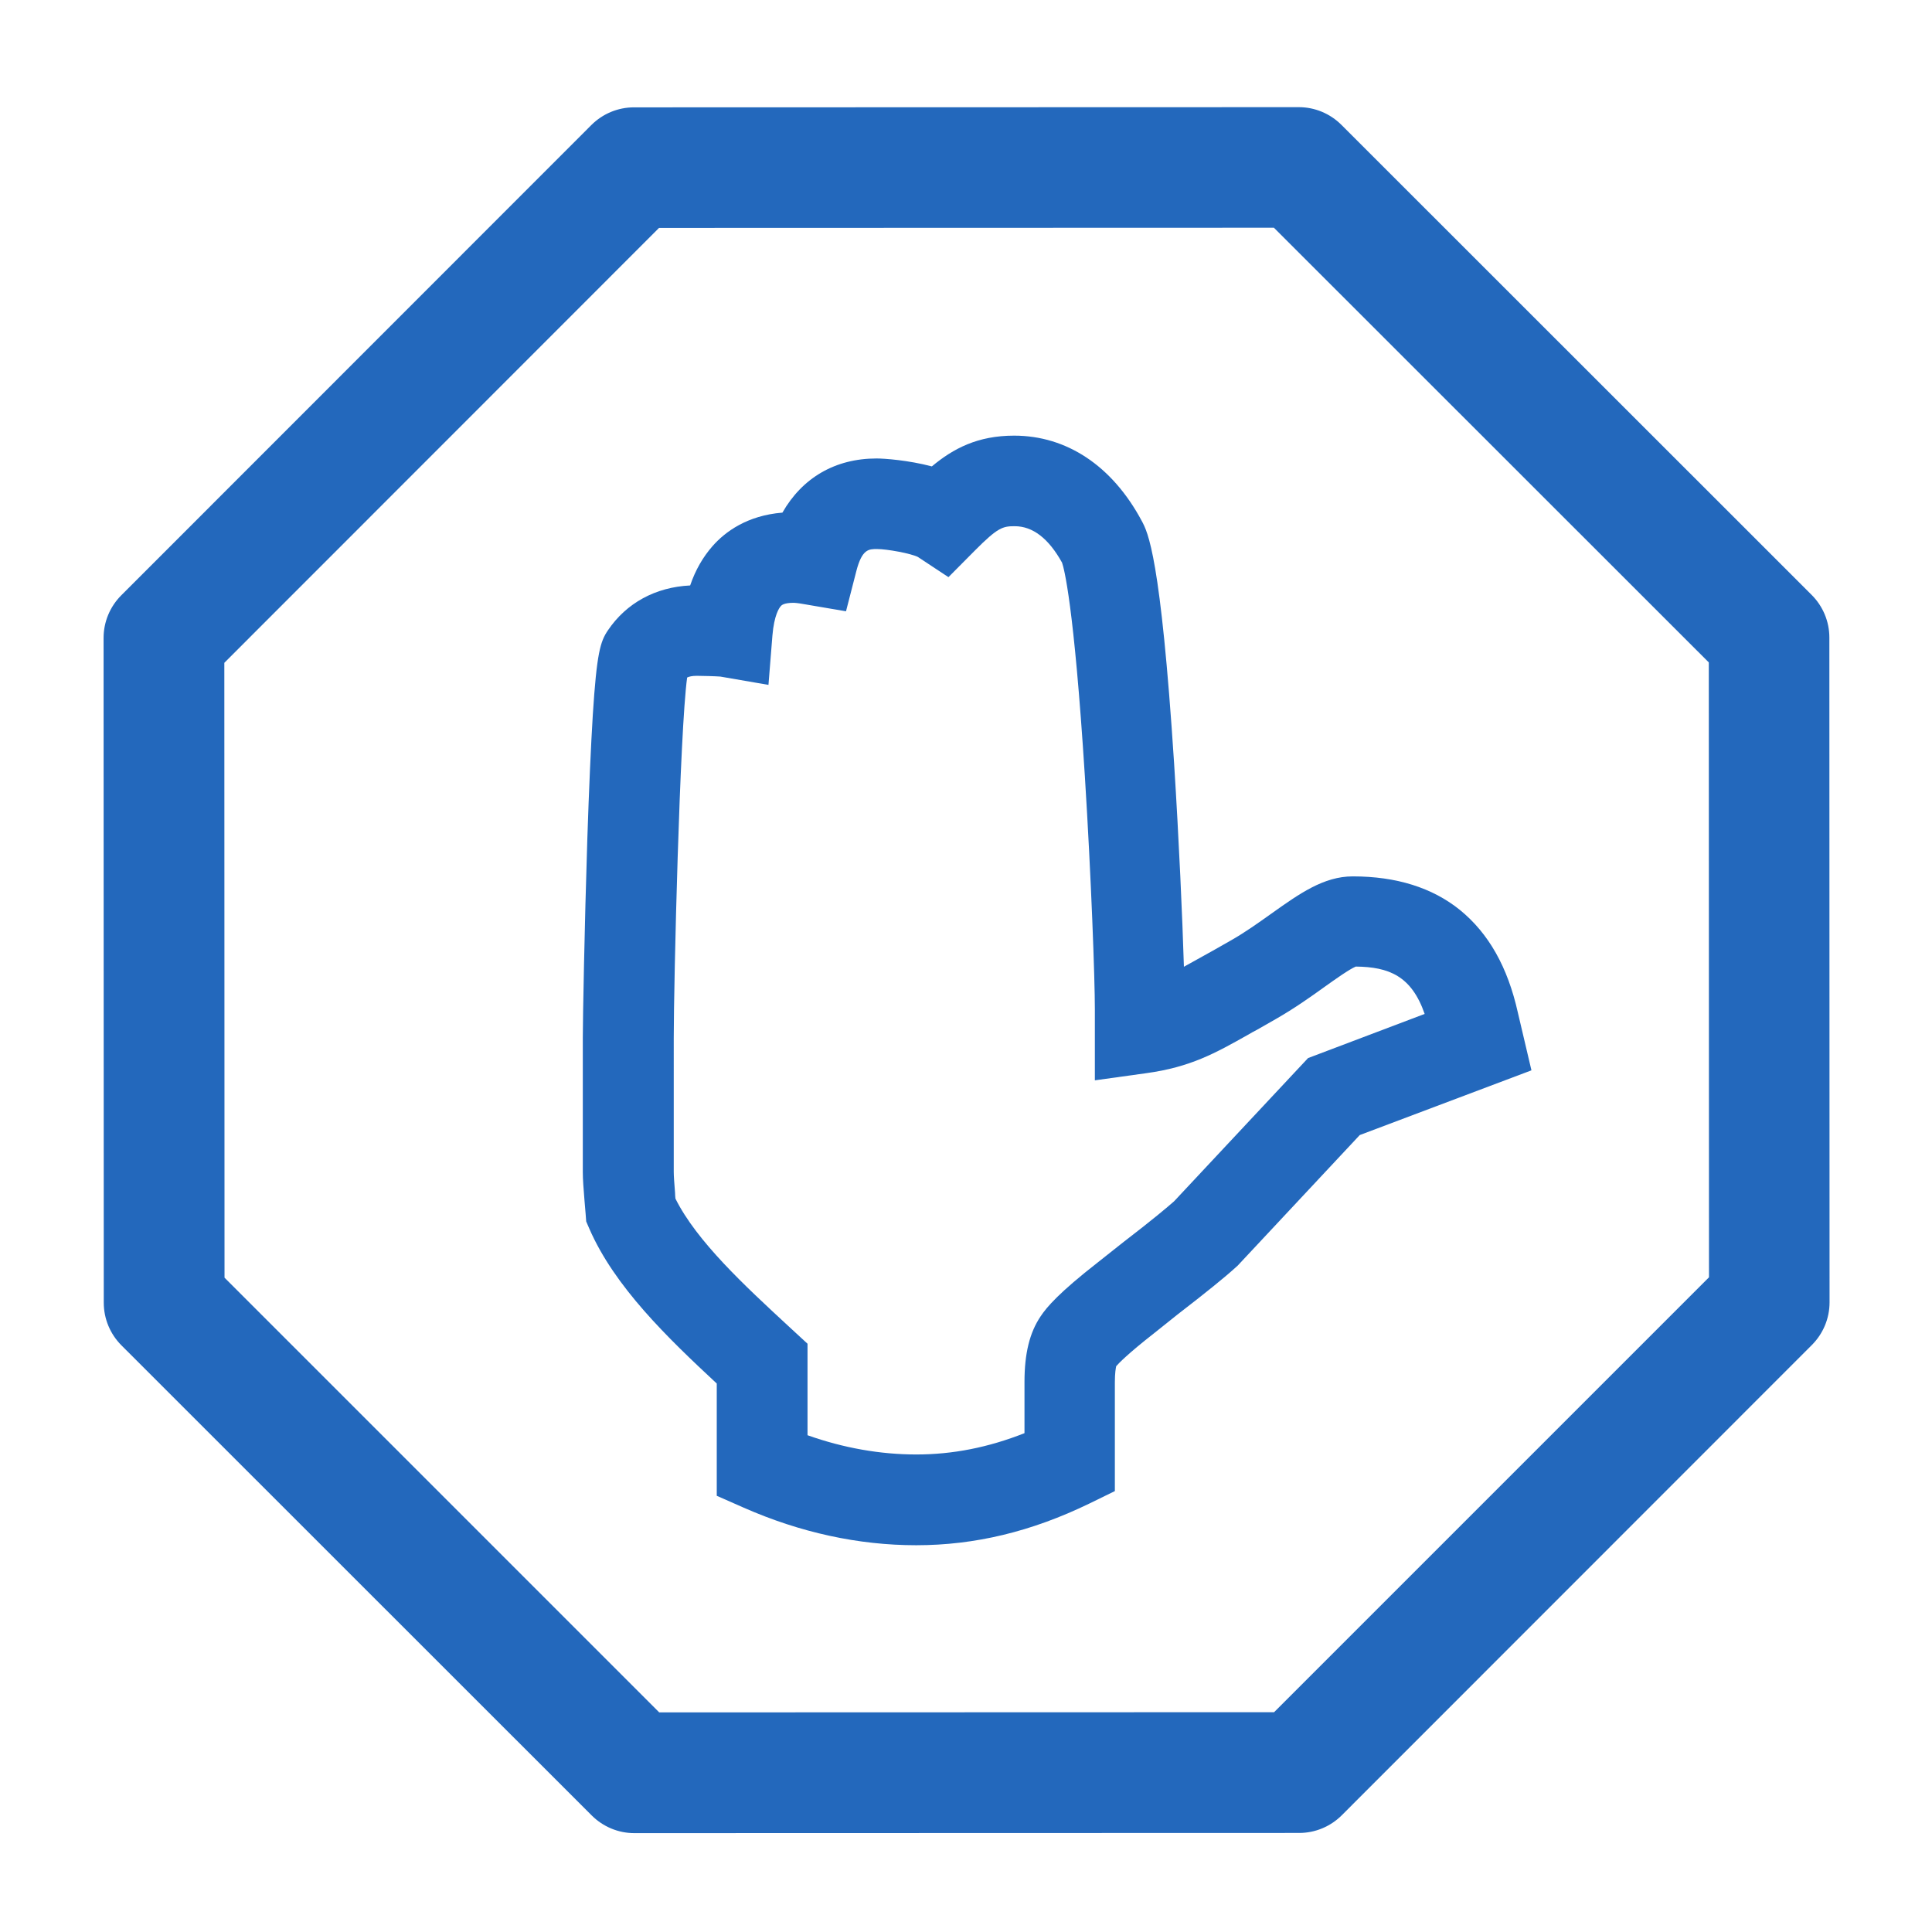 <?xml version="1.0" encoding="utf-8"?>
<!-- Generator: Adobe Illustrator 22.0.0, SVG Export Plug-In . SVG Version: 6.00 Build 0)  -->
<svg version="1.1" id="Ebene_1" xmlns="http://www.w3.org/2000/svg" xmlns:xlink="http://www.w3.org/1999/xlink" x="0px" y="0px"
	 viewBox="0 0 1024 1024" style="enable-background:new 0 0 1024 1024;" xml:space="preserve">
<style type="text/css">
	.st0{display:none;}
	.st1{fill:#2368BC;}
</style>
<g id="HG" class="st0">
</g>
<g>
	<path class="st1" d="M969.6,337.9c0-8.5-3.4-16.6-9.4-22.6L711,66.2c-6-6-14.1-9.4-22.6-9.4c0,0,0,0,0,0L336,56.9
		c-8.5,0-16.6,3.4-22.6,9.4L64.3,315.5c-6,6-9.4,14.1-9.4,22.6L55,690.5c0,8.5,3.4,16.6,9.4,22.6l249.2,249.1c6,6,14.1,9.4,22.6,9.4
		c0,0,0,0,0,0l352.4-0.1c8.5,0,16.6-3.4,22.6-9.4l249.1-249.2c6-6,9.4-14.1,9.4-22.6L969.6,337.9z M675.3,907.5l-325.9,0.1
		L119,677.2l-0.1-325.9l230.4-230.5l325.9-0.1l230.5,230.4l0.1,325.9L675.3,907.5z"/>
	<path class="st1" d="M773.8,482.3c-14.6-11.8-33.7-17.8-56.8-17.8c-15.4,0-28.2,9.1-43.1,19.7c-6.9,4.9-14,10-21.6,14.3l-9.5,5.4
		c-1.9,1-3.7,2.1-5.4,3c-3.7,2.1-7,3.9-9.9,5.5c-0.8-26.1-2.6-66.9-5.2-107.8c-7.1-109.8-13.9-122.5-17.2-128.6
		c-15.6-29.1-39.7-45.1-67.6-45.1c-19.3,0-32.2,6.8-43.6,16.3c-12.5-3.3-25.2-4.2-29.3-4.2c-22,0-39.4,10.3-49.9,28.7
		c-18.7,1.5-30.4,10.2-37,17.7c-5.1,5.8-9.1,12.7-11.9,20.9c-18.4,0.9-33.8,9.3-43.6,23.8c-4,5.9-5.9,11.9-8,44.8
		c-1,16.4-2,38.5-2.9,65.7c-1.5,46.8-2.4,95.8-2.4,105.4v71.1c0,4.1,0.4,9,0.9,15.2c0.2,2.2,0.4,4.5,0.6,7.1l0.3,4l1.6,3.7
		c13.4,30.9,41.6,58,67.6,82.2v59.5l14.3,6.3c30,13.2,60.8,19.9,91.4,19.9c31.1,0,61.1-7.2,91.8-22.1l13.5-6.6v-57.7
		c0-5,0.5-7.5,0.7-8.5c1.3-1.5,6.2-6.6,20-17.4l12.9-10.3c14.4-11.1,24.7-19.4,30.6-24.8l0.8-0.7l64.8-69.3l91-34.3l-7.2-30.6
		C799.1,512.5,789,494.7,773.8,482.3z M693.3,560.8l-71,75.9c-3.3,2.9-10.8,9.3-27.2,21.9l-13,10.3c-20.9,16.3-27.3,23.9-30.5,28.7
		c-5.9,8.7-8.6,19.8-8.6,34.9v27.1c-19.2,7.6-38.1,11.3-57.3,11.3c-19.1,0-38.5-3.4-57.7-10.2v-48.5l-10.3-9.5
		C395,681.7,369.3,658,358,635.3c-0.1-1-0.2-2-0.2-3c-0.4-4.9-0.7-9-0.7-11.2V550c0-29.3,3.2-162.6,7.1-190.9c1-0.5,2.6-0.9,5.1-0.9
		c2.4,0,10.1,0.2,12.5,0.4l25.5,4.4l2.1-26.2c0.9-10.8,3.6-14.6,4.4-15.5c0.4-0.5,1.6-1.8,6.9-1.8c0.1,0,1.6,0,6,0.8l21.7,3.7
		l5.5-21.4c3-11.6,6.6-11.6,10.9-11.6c5.3,0,17.9,2.3,21.7,4.2l16.2,10.7l13.9-14c12.3-12.4,14.9-13,21.2-13c9.6,0,18,6.5,25.1,19.3
		c1,2.8,6.3,21.7,12.1,113.2c3.4,54.2,5.3,107.4,5.3,123.5v37.7l27.3-3.8c23.4-3.2,36.7-10.7,53.6-20.2c1.7-1,3.5-2,5.4-3l9.8-5.6
		c9.6-5.5,18.1-11.5,25.6-16.9c5.6-4,13.2-9.4,16.6-10.8c17.5,0.2,29.5,4.9,36.5,25.1L693.3,560.8z"/>
</g>
</svg>
